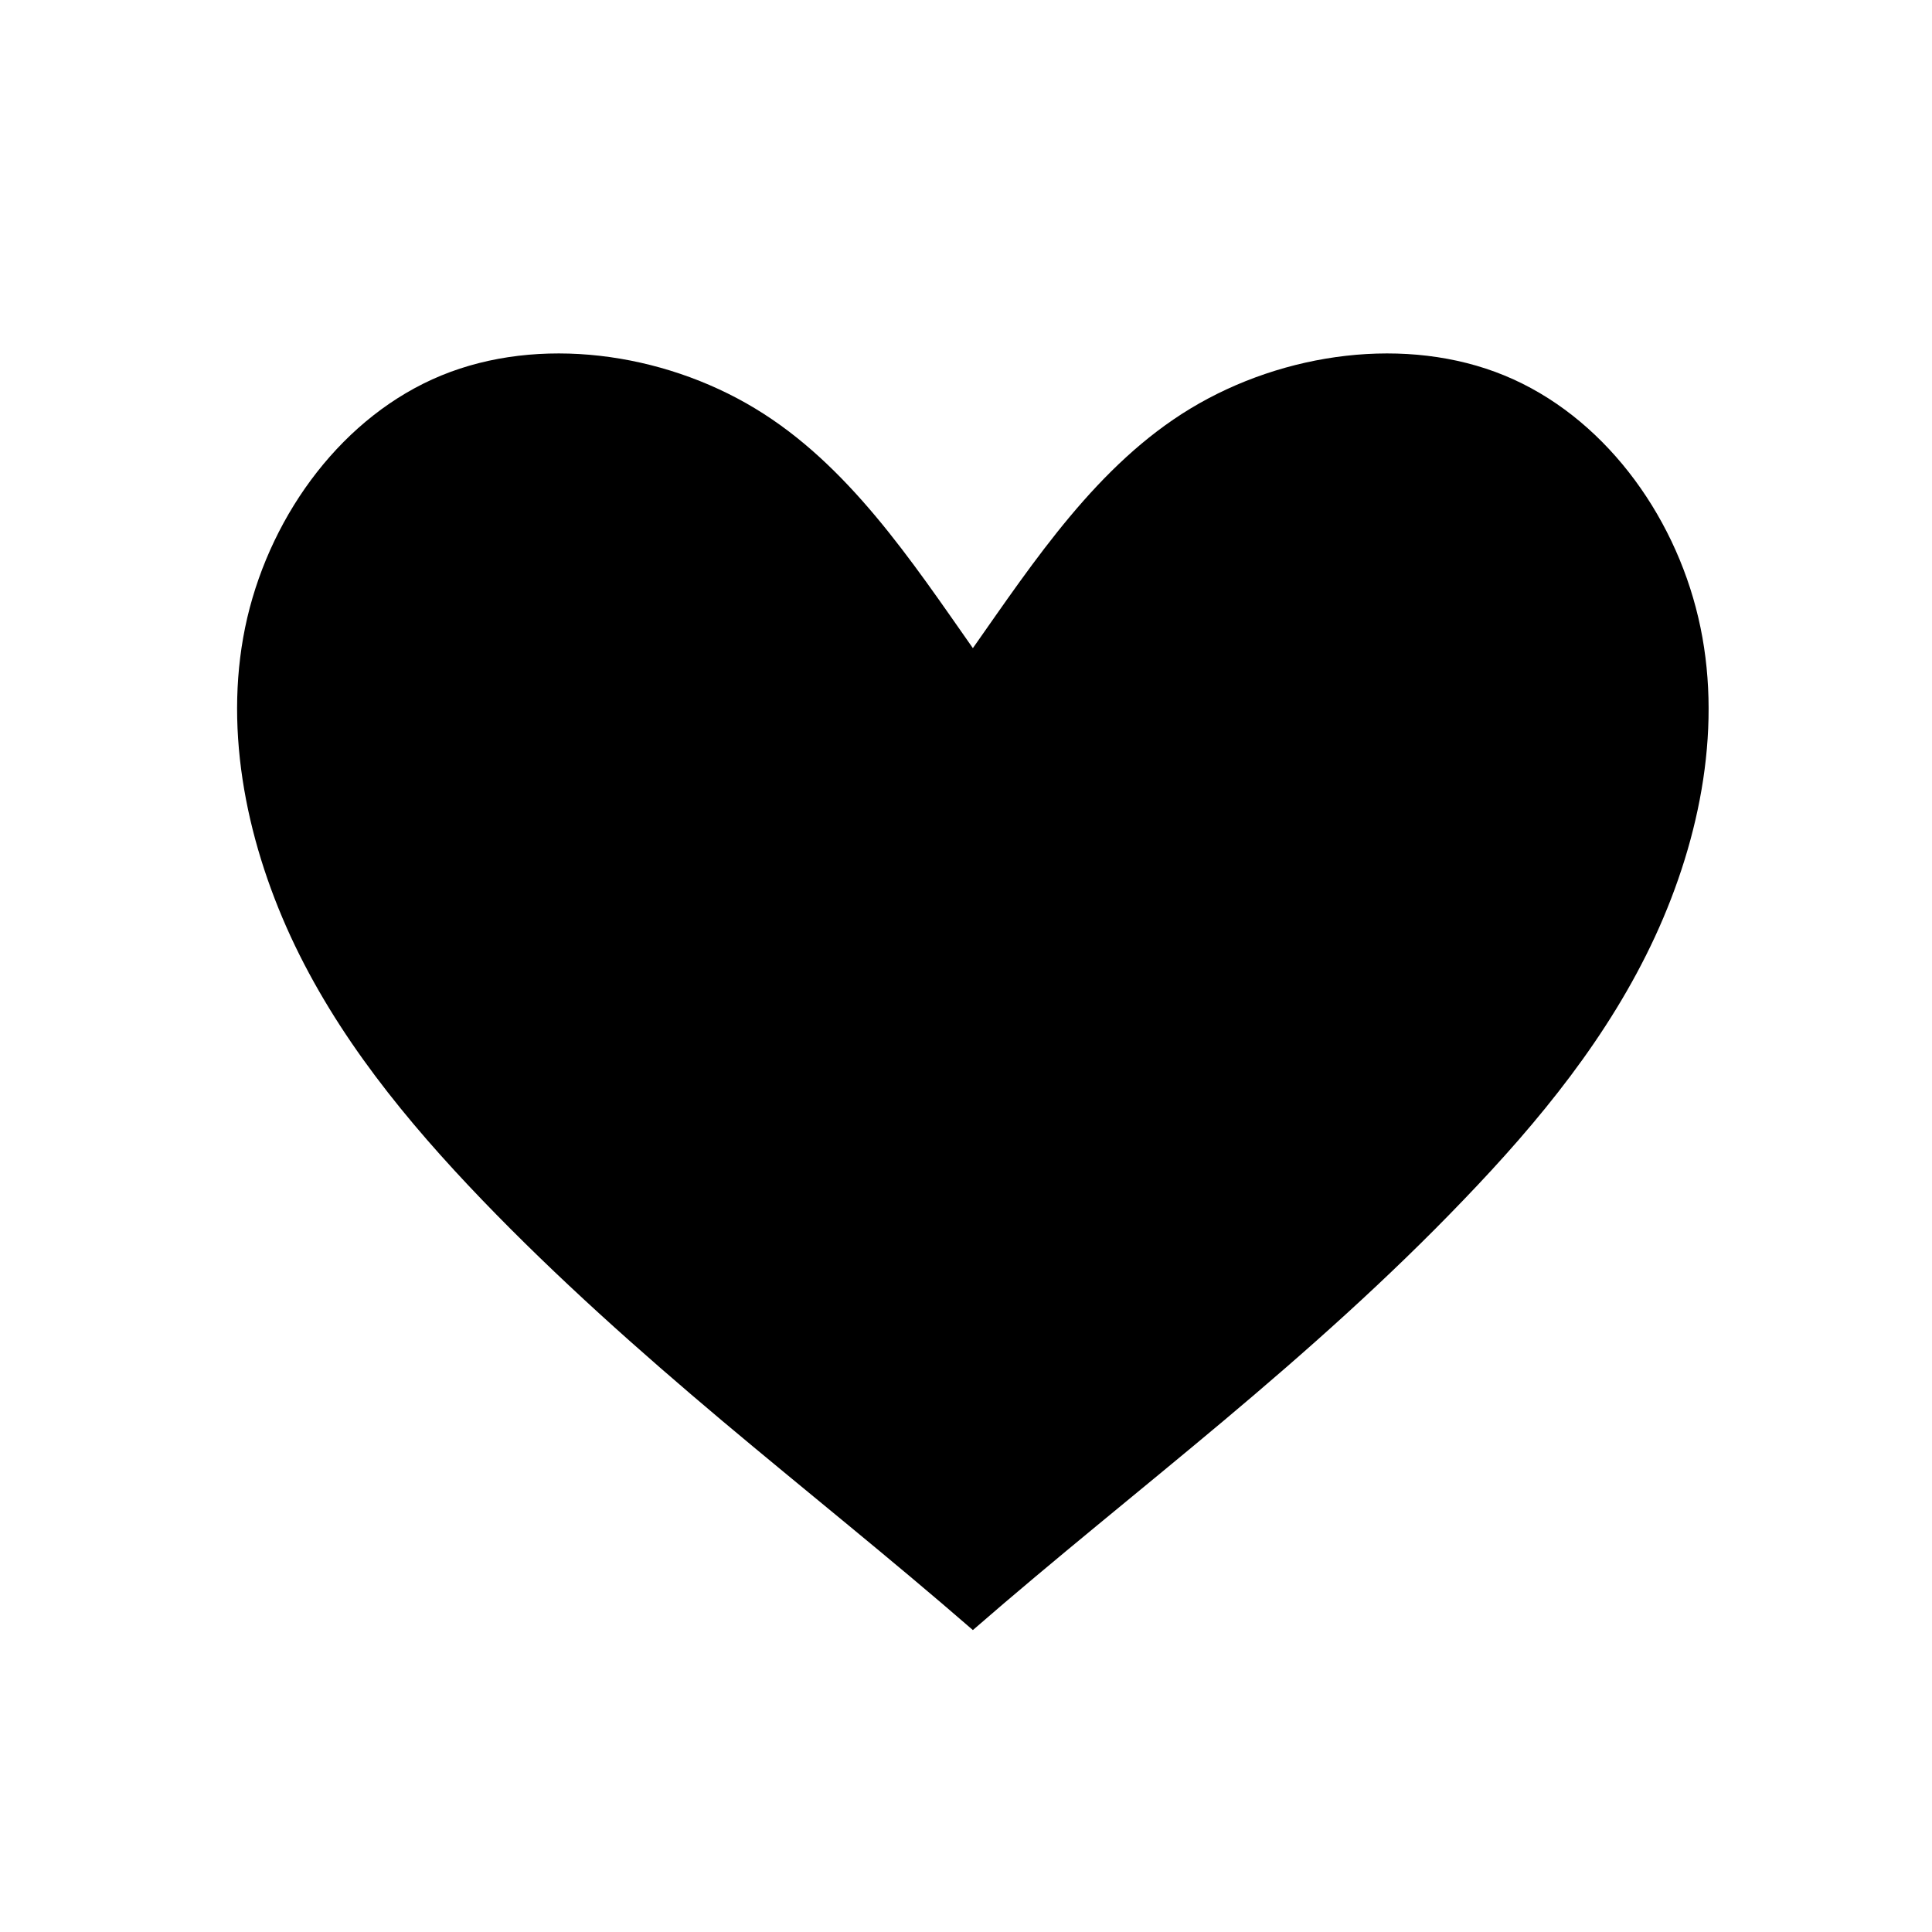 <?xml version="1.0" encoding="utf-8"?>
<!-- Generator: Adobe Illustrator 15.0.0, SVG Export Plug-In  -->
<!DOCTYPE svg PUBLIC "-//W3C//DTD SVG 1.1//EN" "http://www.w3.org/Graphics/SVG/1.1/DTD/svg11.dtd">
<svg version="1.1"
	 xmlns="http://www.w3.org/2000/svg" xmlns:xlink="http://www.w3.org/1999/xlink" xmlns:a="http://ns.adobe.com/AdobeSVGViewerExtensions/3.0/"
	 x="0px" y="0px" width="25px" height="25px" viewBox="-3.068 -4.573 25 25" enable-background="new -3.068 -4.573 25 25"
	 xml:space="preserve">
<defs>
</defs>
<path d="M9.521,3.814C8.725,2.68,7.907,1.439,6.702,0.712c-1.205-0.729-2.799-0.945-4.06-0.426c-1.262,0.519-2.189,1.769-2.51,3.133
	C-0.187,4.783,0.1,6.259,0.694,7.547c0.596,1.289,1.5,2.39,2.476,3.406c0.979,1.018,2.031,1.953,3.107,2.859
	c1.077,0.905,2.18,1.783,3.244,2.708c1.063-0.925,2.166-1.803,3.244-2.708c1.079-0.906,2.131-1.841,3.106-2.859
	c0.978-1.017,1.881-2.117,2.477-3.406c0.595-1.288,0.881-2.764,0.56-4.128c-0.319-1.364-1.246-2.614-2.508-3.133
	c-1.261-0.519-2.854-0.303-4.061,0.426C11.135,1.439,10.318,2.68,9.521,3.814z"/>
</svg>
